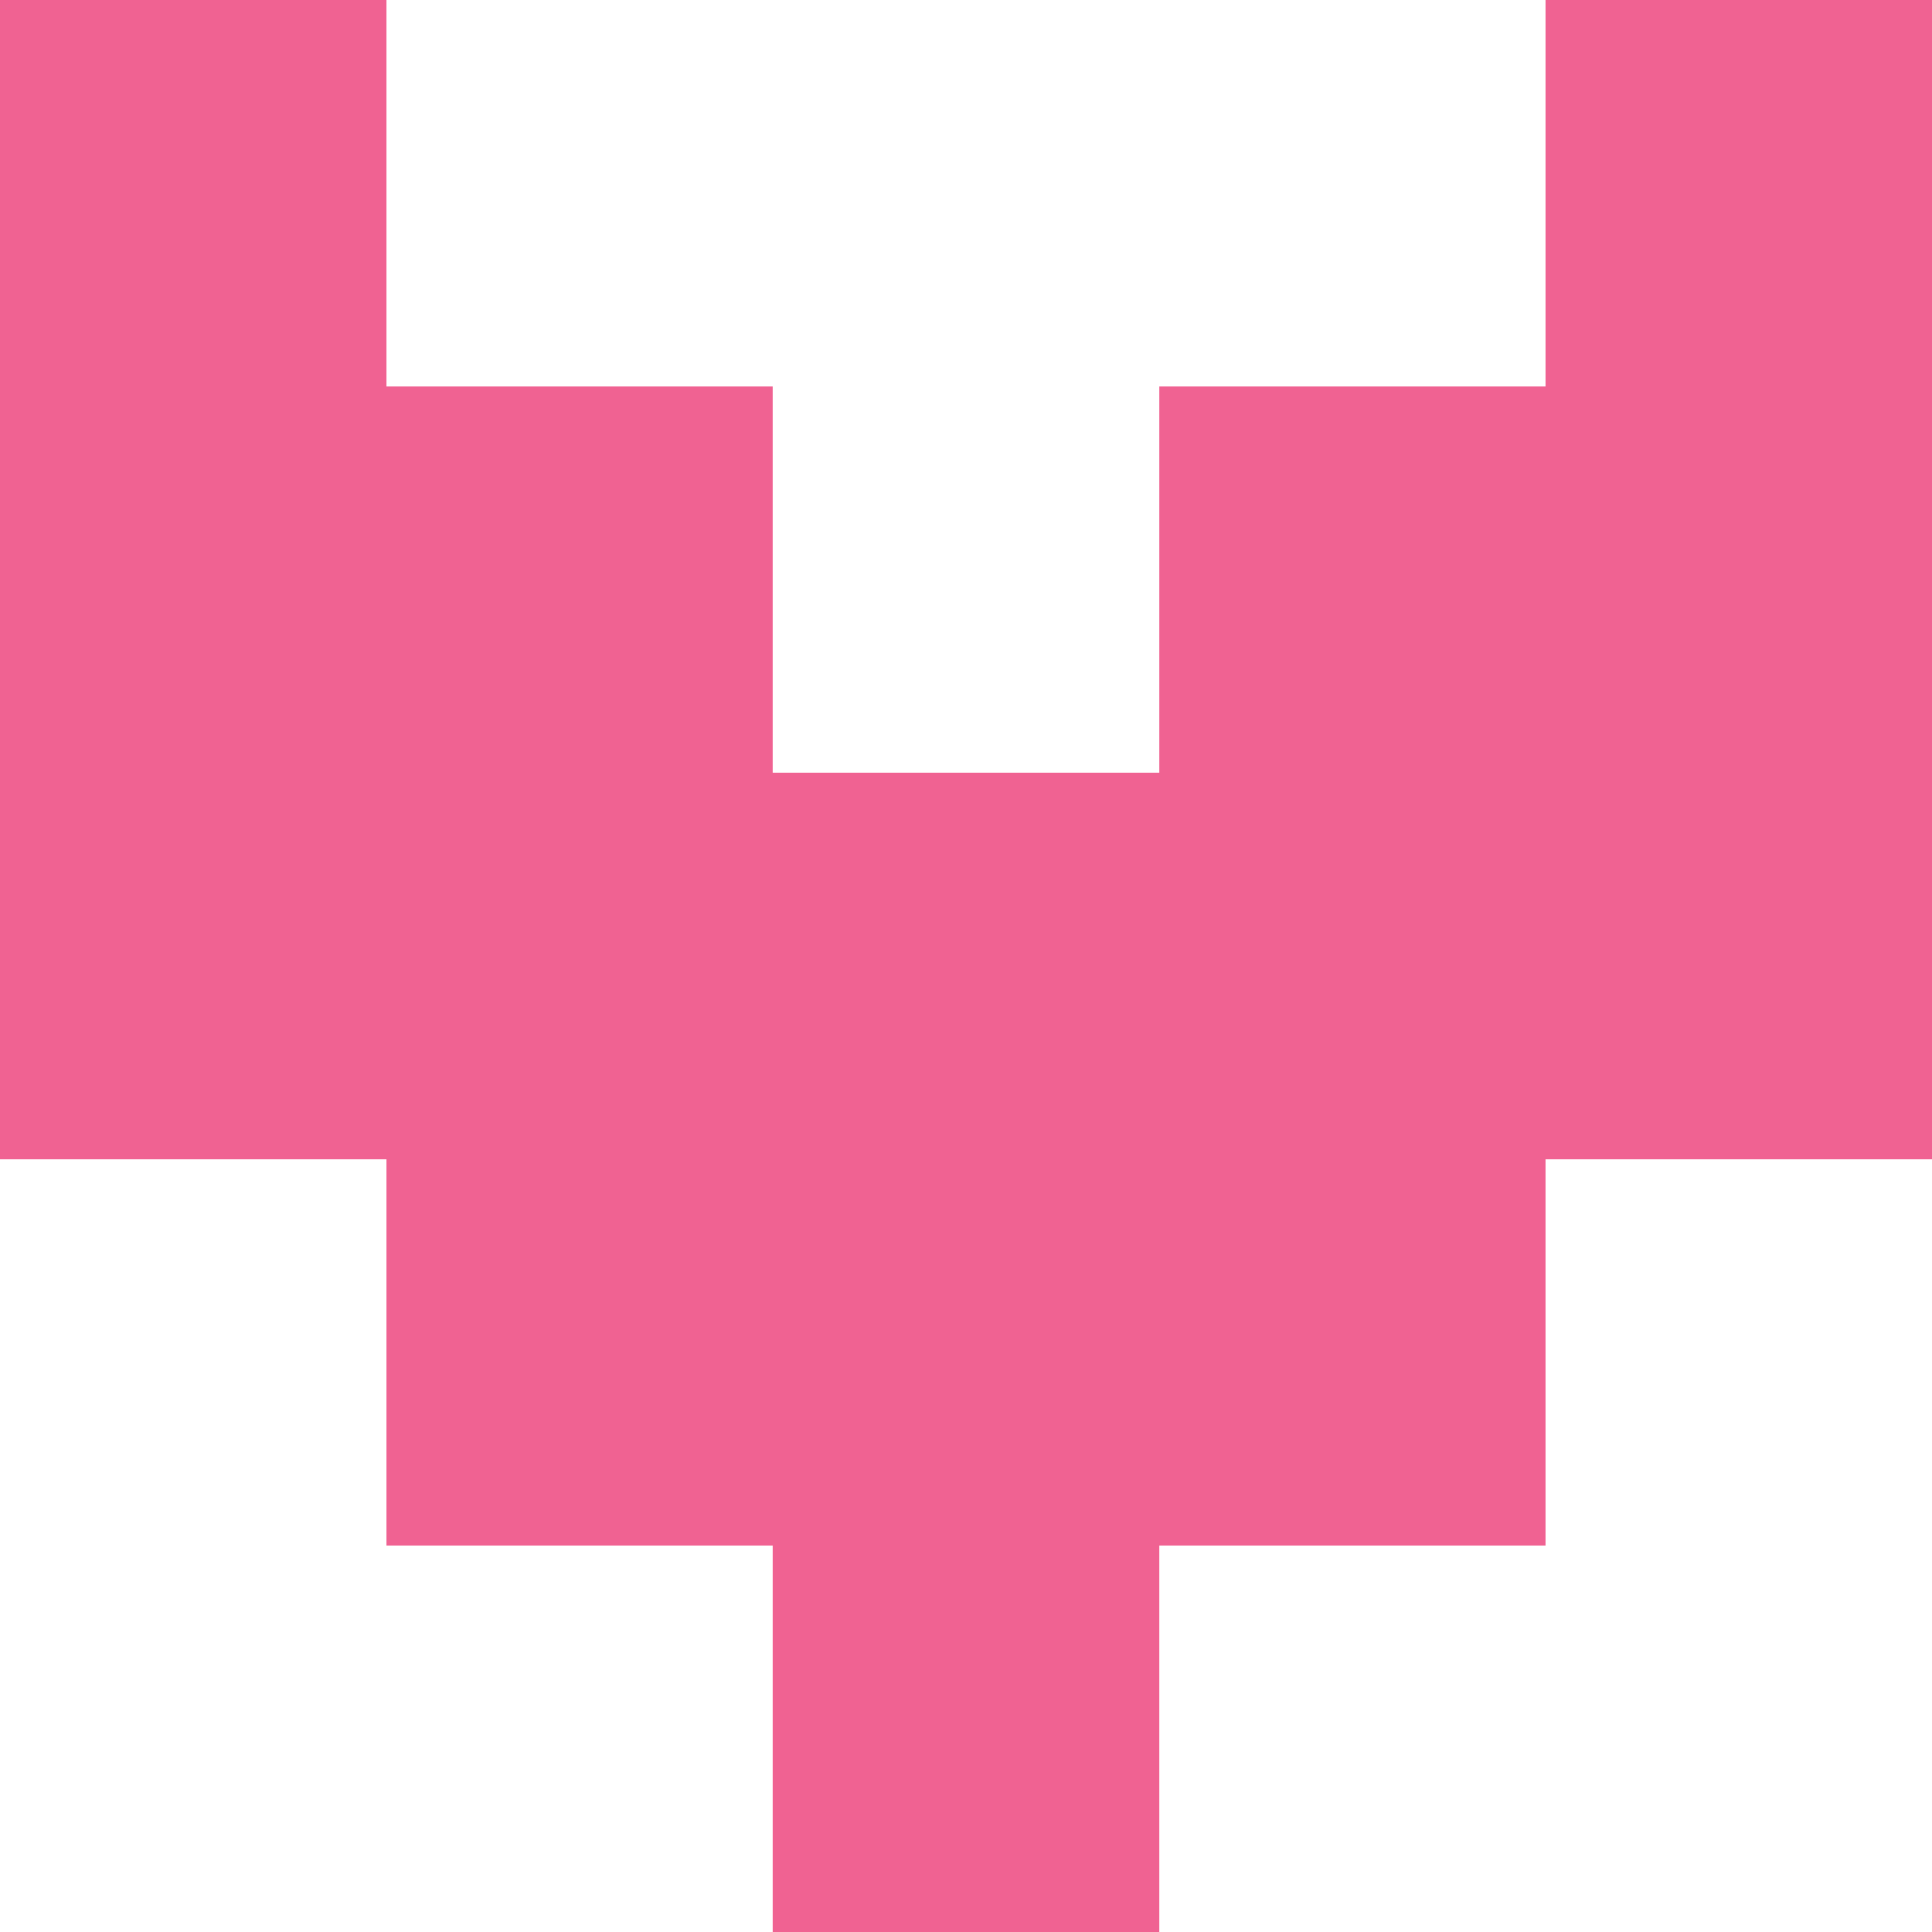 <svg xmlns="http://www.w3.org/2000/svg" xmlns:xlink="http://www.w3.org/1999/xlink" style="isolation:isolate" viewBox="0 0 5 5" version="1.1" shape-rendering="crispEdges"><path d="M0 0h5v5H0V0z" fill="#FFF" /><path d="M2 4h1v1H2V4z" fill="#F06292"/><path d="M1 3h3v1H1V3z" fill="#F06292"/><path d="M0 2h5v1H0V2z" fill="#F06292"/><path d="M0 1h2v1H0V1zm3 0h2v1H3V1z" fill-rule="evenodd" fill="#F06292"/><path d="M0 0h1v1H0V0zm4 0h1v1H4V0z" fill-rule="evenodd" fill="#F06292"/></svg>